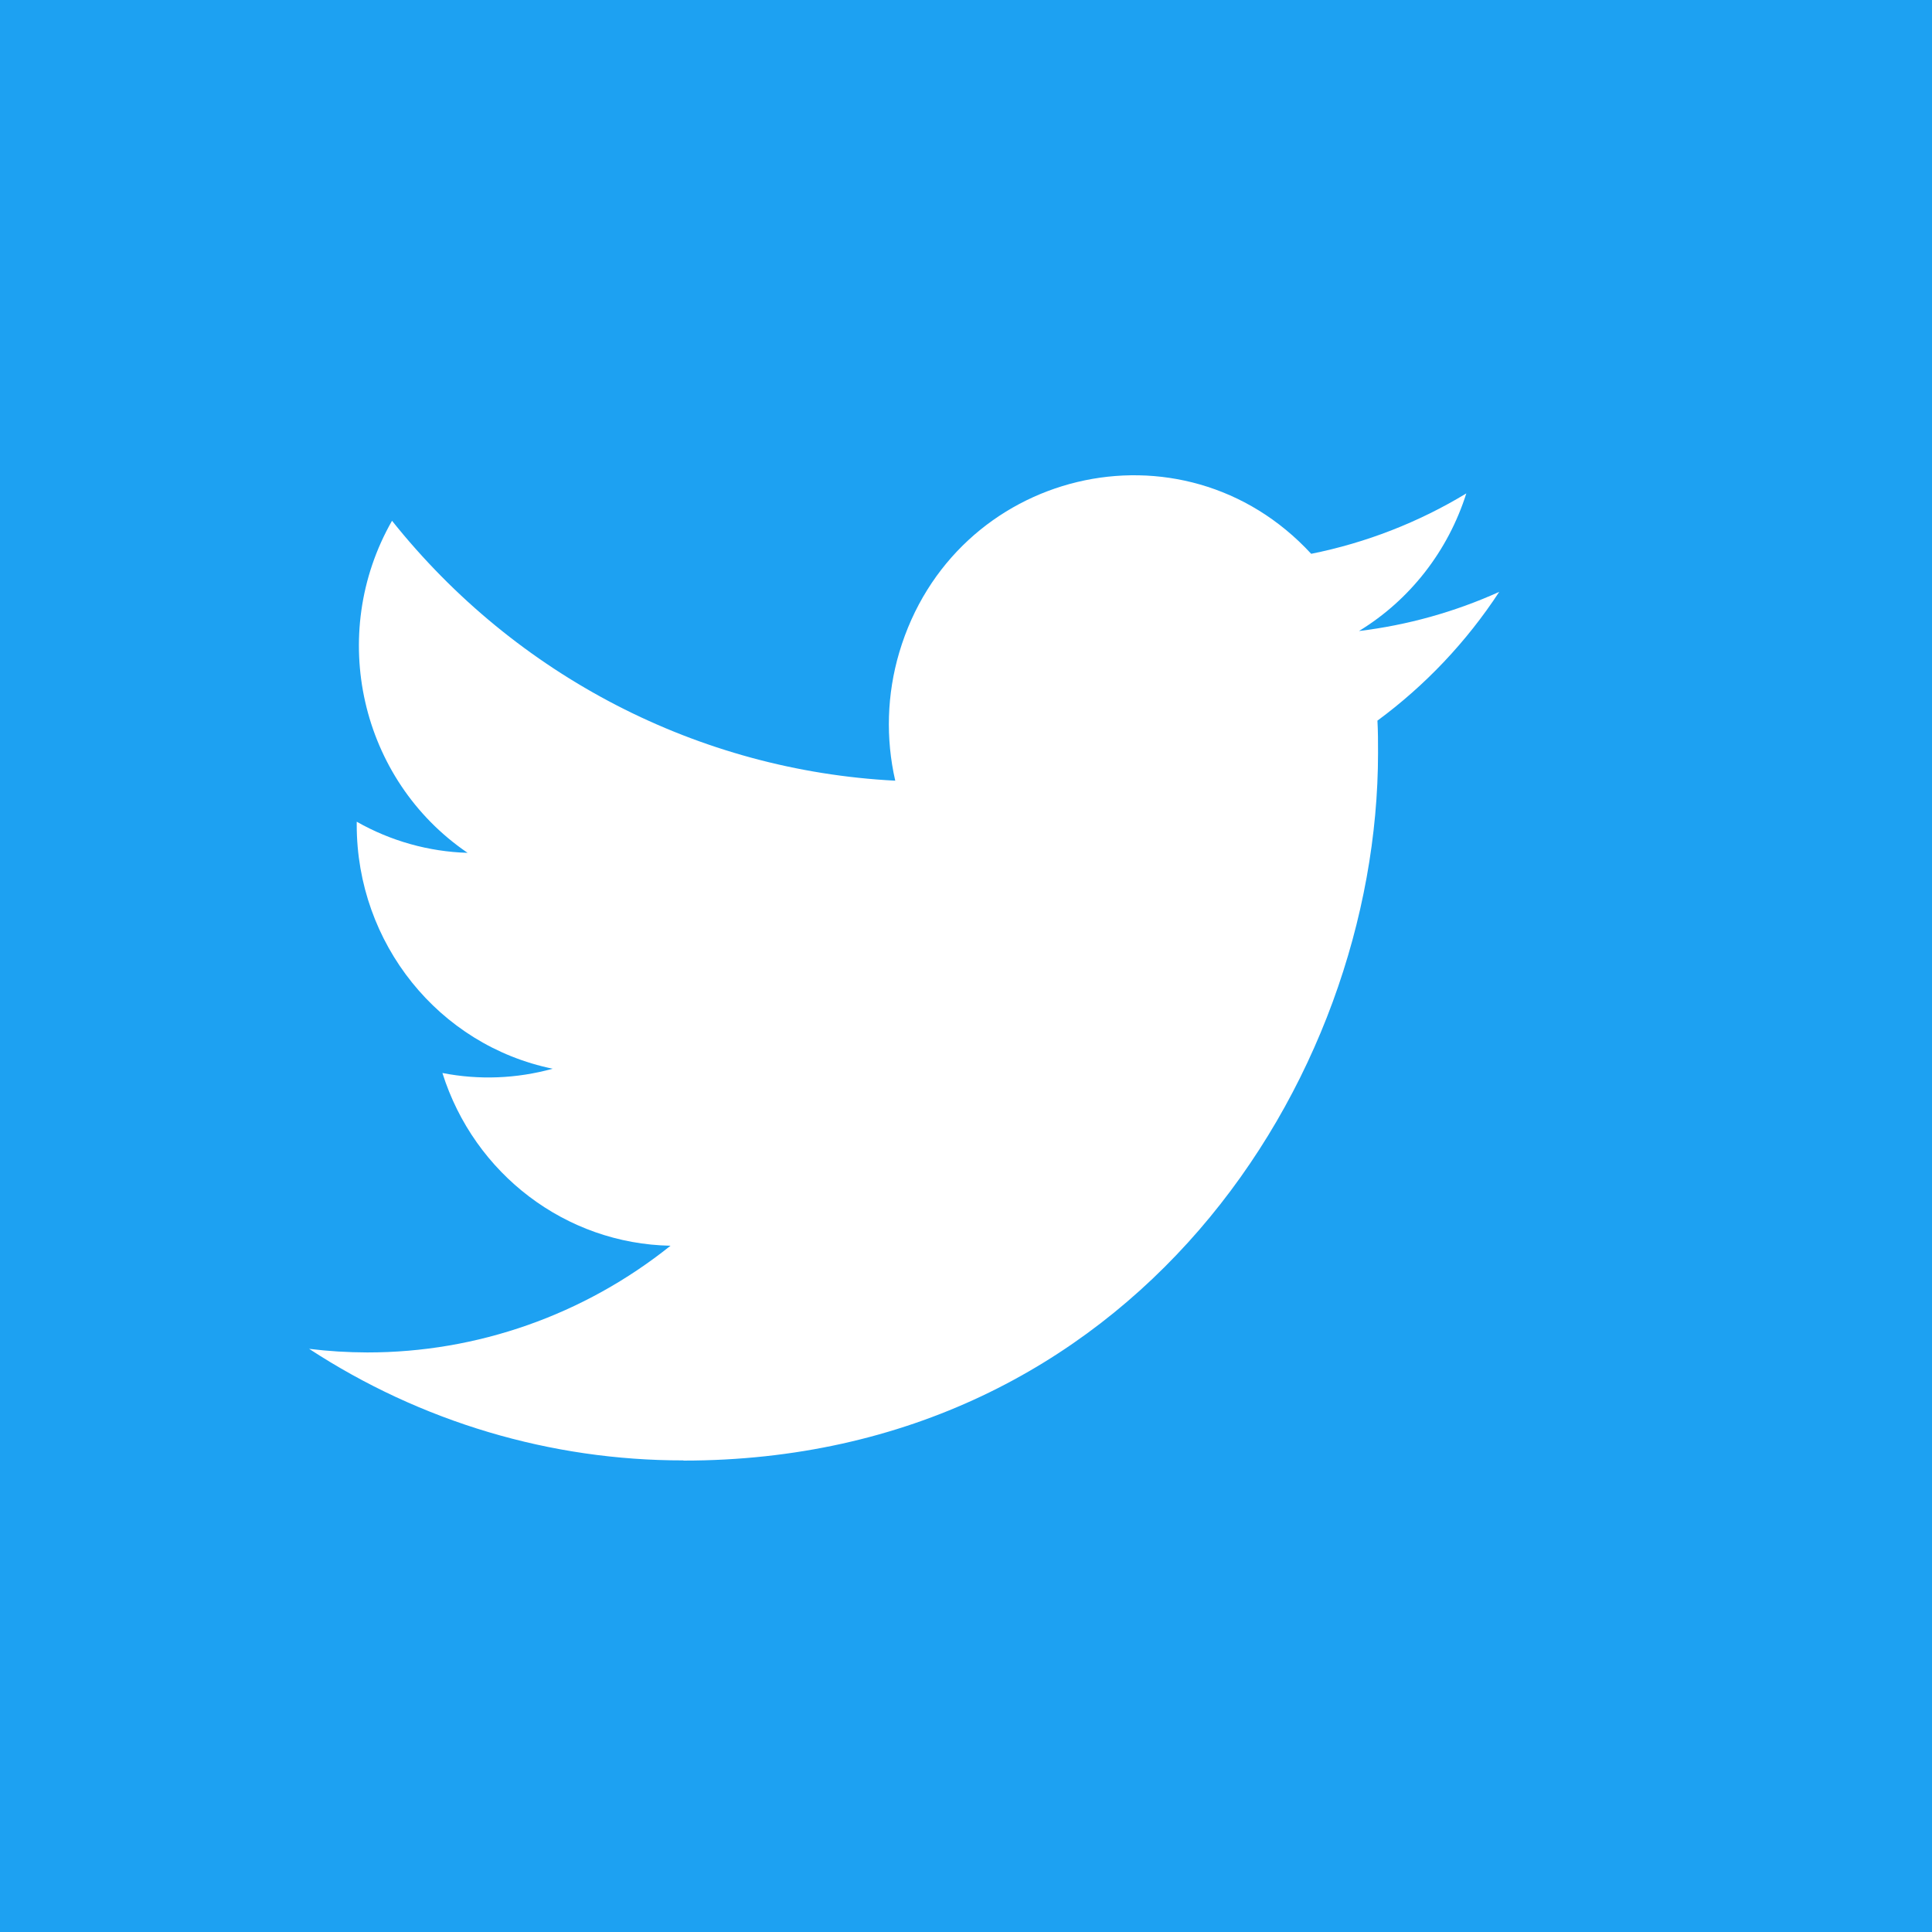 <?xml version="1.0" encoding="utf-8"?>
<svg class="sns-logo-twitter" viewBox="0 0 100 100" xmlns="http://www.w3.org/2000/svg">
    <defs>
        <style>
            .twitter-cls-1{fill:#1da1f2;}
            .twitter-cls-2{fill:#fff;}
            .twitter-cls-3{fill:none;}
            .sns-logo-twitter:hover .twitter-cls-1 {fill: #09689F;}
            .sns-logo-twitter:hover .twitter-cls-2 {fill: #CCCCCC;}
        </style>
    </defs>
    <g id="Dark_Blue" data-name="Dark Blue">
        <rect class="twitter-cls-1" width="100" height="100"/>
    </g>
    <g id="Logo_FIXED" data-name="Logo — FIXED">
        <path class="twitter-cls-2" d="M 35.373 75.6 C 58.617 75.6 71.327 55.979 71.327 38.965 C 71.327 38.407 71.327 37.852 71.296 37.3 C 73.771 35.477 75.906 33.221 77.6 30.635 C 75.29 31.677 72.847 32.359 70.341 32.661 C 72.98 31.052 74.951 28.521 75.896 25.539 C 73.421 27.039 70.701 28.096 67.867 28.665 C 61.204 21.438 49.356 24.278 46.543 33.778 C 45.907 35.932 45.835 38.217 46.338 40.408 C 36.174 39.889 26.708 34.999 20.291 26.955 C 16.934 32.838 18.649 40.365 24.203 44.143 C 22.191 44.083 20.22 43.53 18.464 42.532 C 18.464 42.584 18.464 42.64 18.464 42.695 C 18.464 48.824 22.704 54.103 28.607 55.317 C 26.739 55.833 24.788 55.909 22.899 55.538 C 24.552 60.783 29.295 64.376 34.706 64.479 C 30.23 68.062 24.696 70.008 19.008 70.002 C 18.002 70 16.996 69.938 16 69.816 C 21.78 73.595 28.505 75.599 35.373 75.59"/>
        <rect class="twitter-cls-3" width="100" height="100"/>
    </g>
</svg>
